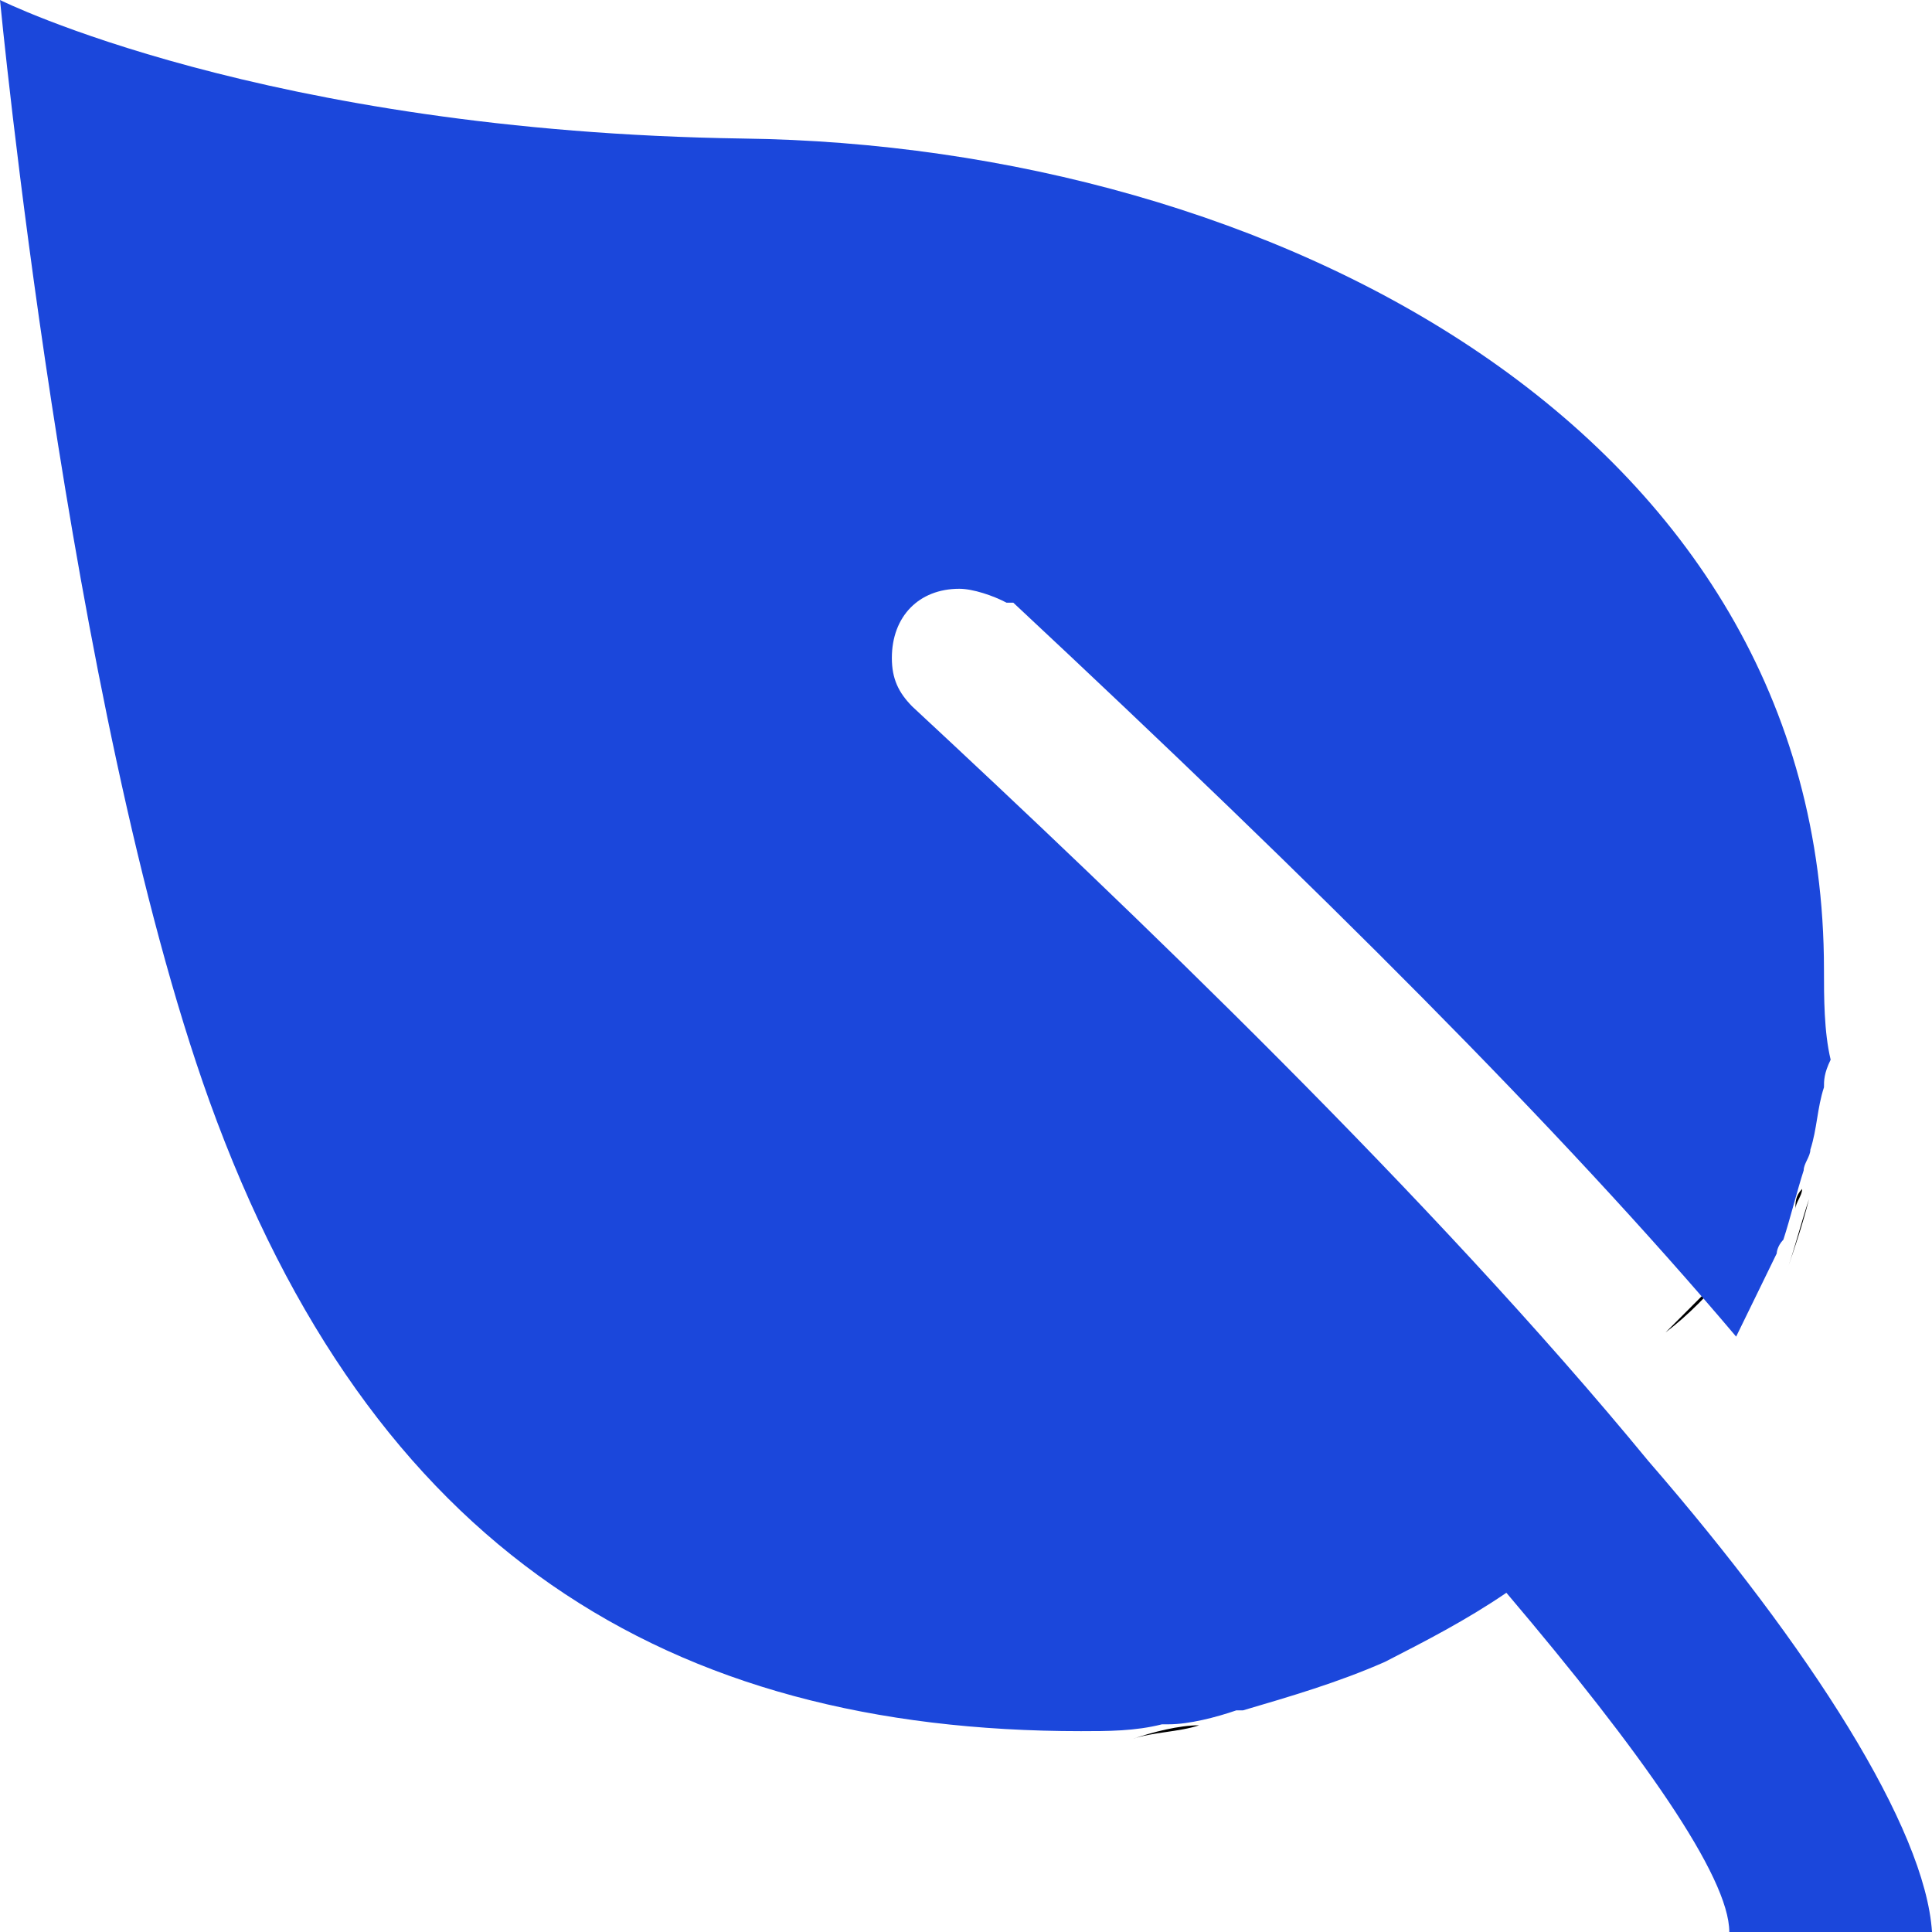 <?xml version="1.0" encoding="UTF-8"?>
<svg width="24px" height="24px" viewBox="0 0 24 24" version="1.1" xmlns="http://www.w3.org/2000/svg" xmlns:xlink="http://www.w3.org/1999/xlink">
    <!-- Generator: Sketch 55.2 (78181) - https://sketchapp.com -->
    <title>logo</title>
    <desc>Created with Sketch.</desc>
    <g id="Web-Wireframe-" stroke="none" stroke-width="1" fill="none" fill-rule="evenodd">
        <g id="Chat" transform="translate(-80, -13)" fill-rule="nonzero">
            <g id="navigation">
                <g id="logo" transform="translate(80, 13)">
                    <path d="M14.897,21.432 C14.648,21.516 14.317,21.516 14.069,21.602 C14.317,21.516 14.648,21.432 14.897,21.432 Z" id="Path" fill="#000000"></path>
                    <path d="M22.472,14.897 C22.388,15.227 22.302,15.476 22.218,15.724 C22.302,15.476 22.388,15.145 22.472,14.897 Z" id="Path" fill="#000000"></path>
                    <path d="M21.517,15.724 C21.241,16 20.966,16.276 20.69,16.552 C20.964,16.345 21.241,16.068 21.517,15.724 Z" id="Path" fill="#000000"></path>
                    <path d="M22.43,13.241 C22.43,13.517 22.346,13.793 22.26,14.069 C22.346,13.793 22.346,13.517 22.43,13.241 Z" id="Path" fill="#000000"></path>
                    <path d="M22.387,12.414 C22.387,12.668 22.387,12.987 22.303,13.241 C22.387,12.987 22.387,12.668 22.387,12.414 Z" id="Path" fill="#000000"></path>
                    <path d="M14.069,21.474 C13.792,21.56 13.517,21.56 13.241,21.56 C13.517,21.56 13.792,21.56 14.069,21.474 Z" id="Path" fill="#000000"></path>
                    <path d="M22.387,14.769 C22.387,14.854 22.303,14.939 22.303,15.024 C22.303,14.938 22.303,14.854 22.387,14.769 Z" id="Path" fill="#000000"></path>
                    <path d="M22.387,13.072 C22.387,13.156 22.387,13.242 22.303,13.411 C22.387,13.242 22.387,13.158 22.387,13.072 Z" id="Path" fill="#000000"></path>
                    <path d="M14.929,21.499 C14.843,21.499 14.843,21.583 14.929,21.499 C14.843,21.583 14.843,21.499 14.929,21.499 Z" id="Path" fill="#000000"></path>
                    <path d="M21.559,15.639 C21.559,15.723 21.559,15.723 21.475,15.809 C21.559,15.725 21.559,15.639 21.559,15.639 Z" id="Path" fill="#000000"></path>
                    <path d="M14.027,21.517 L14.111,21.517 L14.027,21.517 Z" id="Path" fill="#000000"></path>
                    <path d="M20.477,18.15 C17.791,14.881 14.015,11.269 11.331,8.775 C11.162,8.603 11.079,8.432 11.079,8.174 C11.079,7.658 11.414,7.314 11.917,7.314 C12.086,7.314 12.338,7.399 12.504,7.487 L12.588,7.487 C16.364,11.014 19.385,14.023 21.567,16.604 C21.736,16.26 21.903,15.915 22.071,15.571 C22.071,15.571 22.071,15.486 22.154,15.399 C22.238,15.141 22.323,14.797 22.406,14.539 C22.406,14.454 22.489,14.367 22.489,14.281 C22.573,14.023 22.573,13.765 22.658,13.507 C22.658,13.422 22.658,13.335 22.741,13.164 C22.658,12.817 22.658,12.386 22.658,12.043 C22.658,5.334 15.777,1.806 9.232,1.721 C3.273,1.635 0,0 0,0 C0,0 0.839,8.774 2.601,13.676 C4.617,19.268 8.308,21.505 13.428,21.505 C13.763,21.505 14.1,21.505 14.435,21.42 L14.518,21.42 C14.77,21.42 15.105,21.334 15.357,21.247 L15.44,21.247 C16.027,21.074 16.616,20.903 17.203,20.645 C17.706,20.387 18.21,20.129 18.713,19.786 C20.392,21.765 21.482,23.313 21.482,24 L24,24 C23.917,22.708 22.491,20.473 20.477,18.15 L20.477,18.15 Z" id="Path" fill="#1B47DB"></path>
                </g>
            </g>
        </g>
    </g>
</svg>